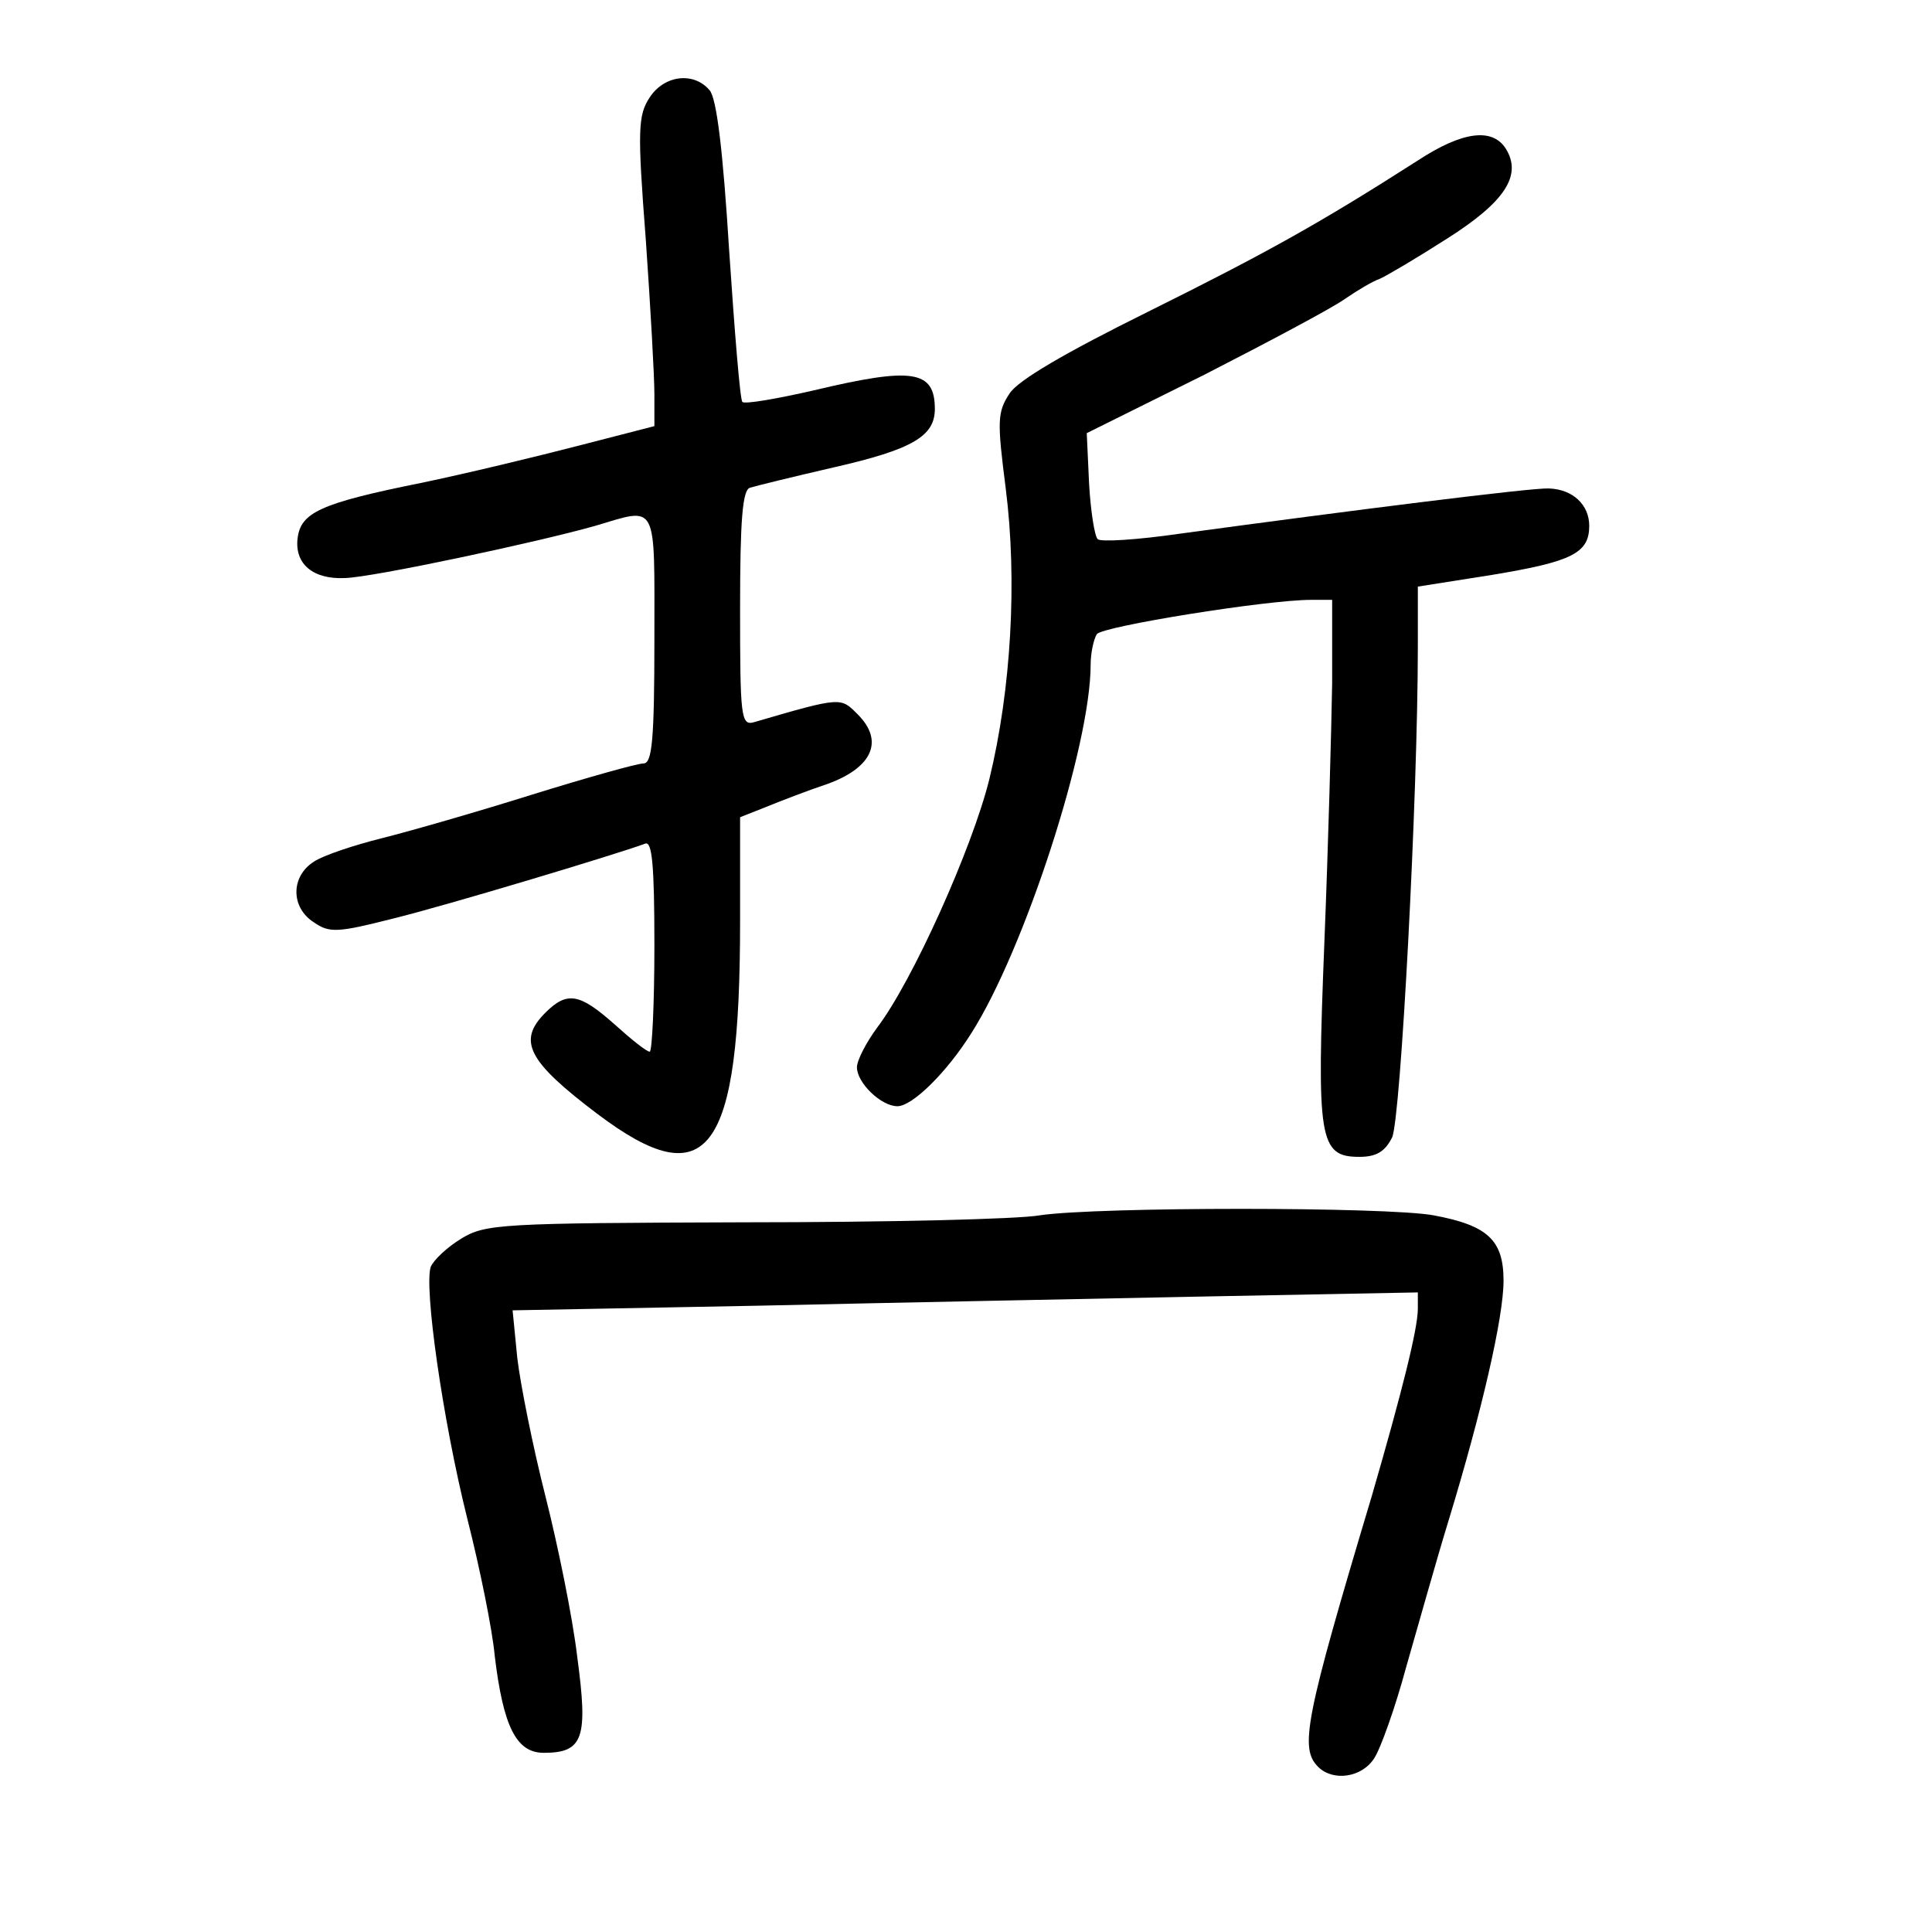 <?xml version="1.0" standalone="no"?>
<!DOCTYPE svg PUBLIC "-//W3C//DTD SVG 20010904//EN"
 "http://www.w3.org/TR/2001/REC-SVG-20010904/DTD/svg10.dtd">
<svg version="1.0" xmlns="http://www.w3.org/2000/svg"
 width="248pt" height="248pt" viewBox="0 0 248 248"
 preserveAspectRatio="xMidYMid meet">
<g transform="translate(0,248) scale(0.1,-0.1)"
fill="#000000" stroke="none">
<path d="M834 2355 c-15 -23 -16 -41 -5 -183 6 -86 11 -175 11 -198 l0 -41
-97 -25 c-54 -14 -145 -36 -203 -48 -129 -26 -154 -38 -158 -71 -4 -33 20 -53
61 -51 36 1 247 46 321 67 81 24 76 33 76 -145 0 -131 -3 -160 -14 -160 -8 0
-72 -18 -143 -40 -70 -22 -157 -47 -193 -56 -36 -9 -75 -22 -87 -30 -30 -19
-30 -59 0 -78 20 -14 31 -13 102 5 69 17 285 82 323 96 9 4 12 -26 12 -131 0
-75 -3 -136 -6 -136 -4 0 -24 16 -45 35 -45 40 -61 43 -89 15 -36 -36 -23 -62
67 -130 142 -107 183 -51 183 247 l0 134 33 13 c17 7 53 21 80 30 57 21 72 55
38 89 -22 22 -20 23 -133 -10 -17 -5 -18 7 -18 146 0 113 3 153 13 155 6 2 55
14 107 26 101 23 130 40 130 75 0 50 -29 54 -155 24 -48 -11 -89 -18 -92 -15
-3 2 -10 90 -17 194 -8 129 -16 195 -25 206 -20 24 -58 20 -77 -9z"/>
<path d="M1820 2274 c-125 -80 -193 -118 -346 -194 -107 -53 -167 -88 -178
-105 -16 -24 -16 -36 -5 -122 15 -118 7 -258 -21 -373 -22 -89 -99 -260 -144
-319 -14 -19 -26 -42 -26 -51 0 -20 31 -50 52 -50 19 0 63 43 95 94 68 107
153 368 153 473 0 15 4 33 8 39 7 10 218 44 275 44 l27 0 0 -107 c-1 -60 -5
-209 -10 -333 -10 -253 -7 -275 45 -275 22 0 33 7 42 25 11 24 33 437 33 631
l0 76 95 15 c103 17 125 28 125 63 0 27 -21 47 -52 48 -22 1 -252 -28 -473
-58 -55 -8 -103 -11 -106 -7 -4 4 -9 36 -11 71 l-3 65 151 75 c82 42 163 85
180 97 16 11 36 23 45 26 9 4 48 27 87 52 74 47 96 81 75 115 -17 27 -55 23
-113 -15z"/>
<path d="M1335 920 c-27 -5 -198 -9 -380 -9 -312 -1 -332 -2 -363 -21 -18 -11
-35 -27 -39 -36 -9 -25 15 -196 47 -324 16 -63 32 -142 35 -175 11 -92 28
-125 63 -125 51 0 57 19 43 123 -6 51 -25 144 -41 207 -16 63 -32 143 -36 177
l-6 61 318 6 c176 4 437 9 582 12 l262 5 0 -21 c0 -26 -21 -109 -59 -240 -86
-287 -93 -324 -69 -348 19 -19 56 -14 72 11 8 12 27 65 41 117 15 52 39 138
55 190 42 138 70 259 70 306 0 52 -20 71 -90 84 -61 11 -430 11 -505 0z"/>
</g>
</svg>
